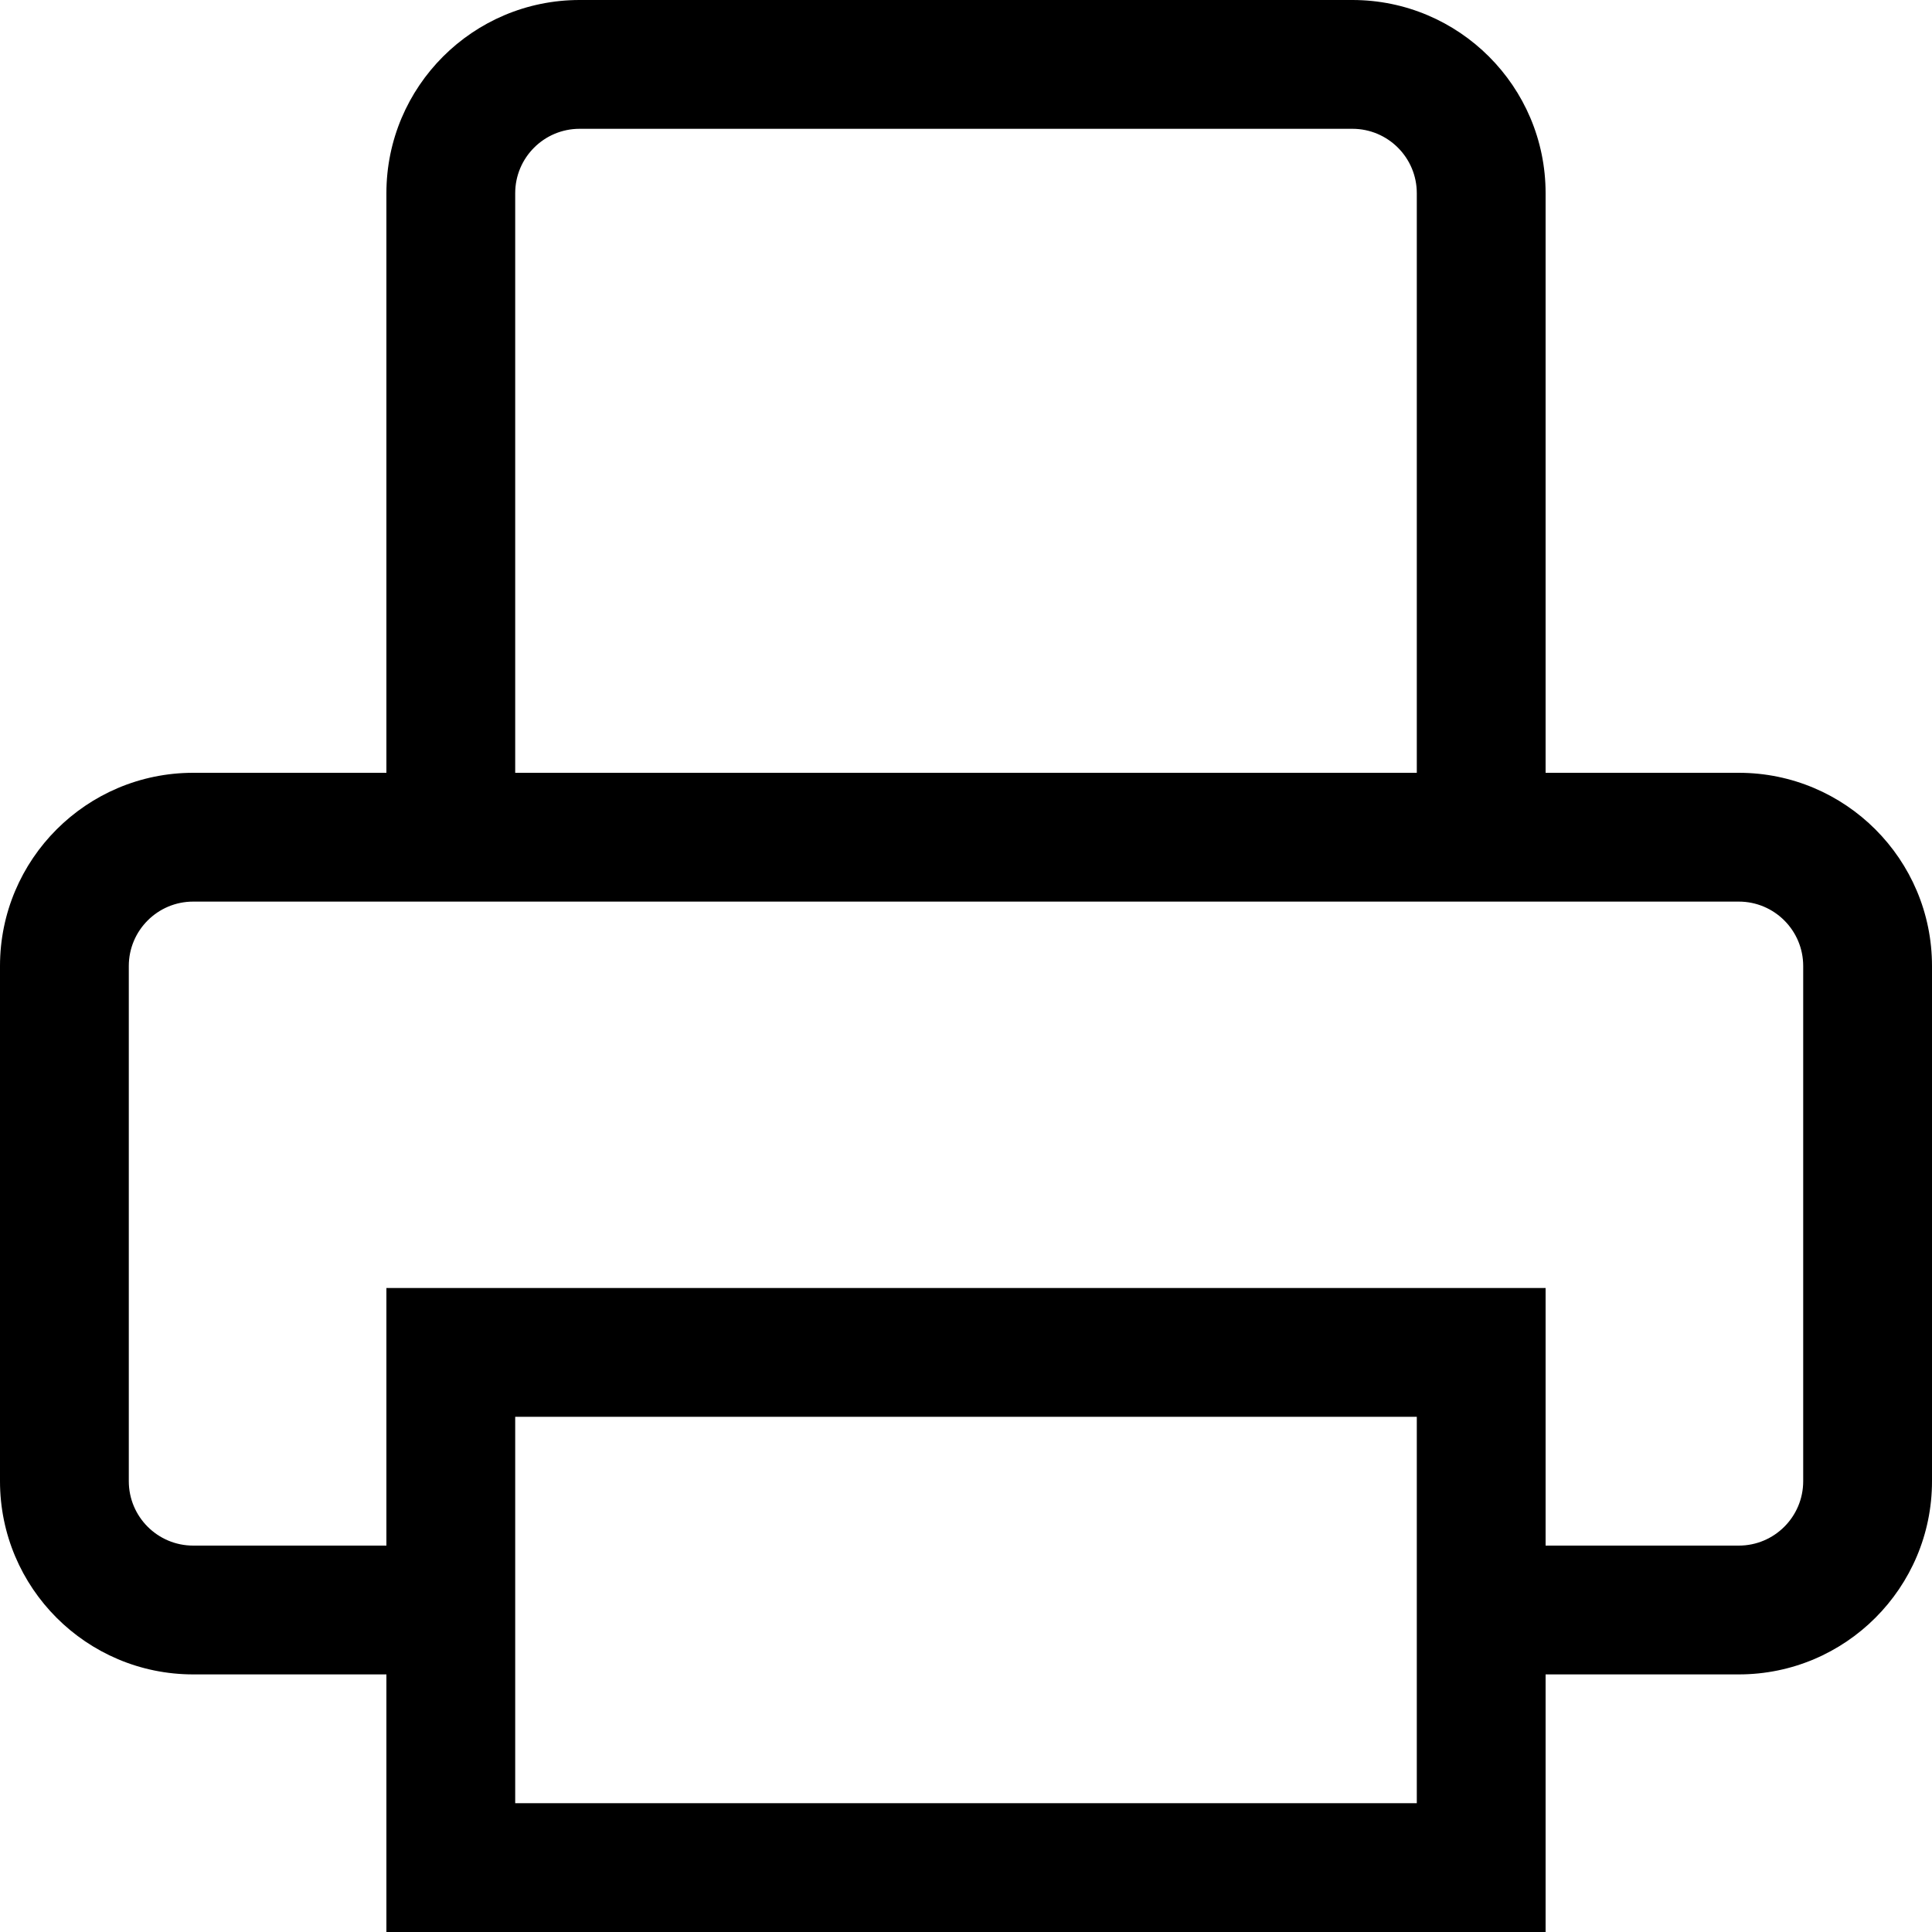 <svg width="15" height="15" viewBox="0 0 15 15" fill="none" xmlns="http://www.w3.org/2000/svg">
<path fill-rule="evenodd" clip-rule="evenodd" d="M4.5 1C4.224 1 4 1.224 4 1.5V6H11V1.5C11 1.224 10.776 1 10.5 1H4.5ZM12 6V1.5C12 0.672 11.328 0 10.5 0H4.5C3.672 0 3 0.672 3 1.5V6H1.5C0.672 6 0 6.672 0 7.5V11.5C0 12.328 0.672 13 1.5 13H3V15H12V13H13.5C14.328 13 15 12.328 15 11.5V7.5C15 6.672 14.328 6 13.5 6H12ZM12 12H13.5C13.776 12 14 11.776 14 11.5V7.5C14 7.224 13.776 7 13.5 7H1.5C1.224 7 1 7.224 1 7.5V11.5C1 11.776 1.224 12 1.5 12H3V10H12V12ZM4 11V14H11V11H4Z" fill="black"/>
</svg>
